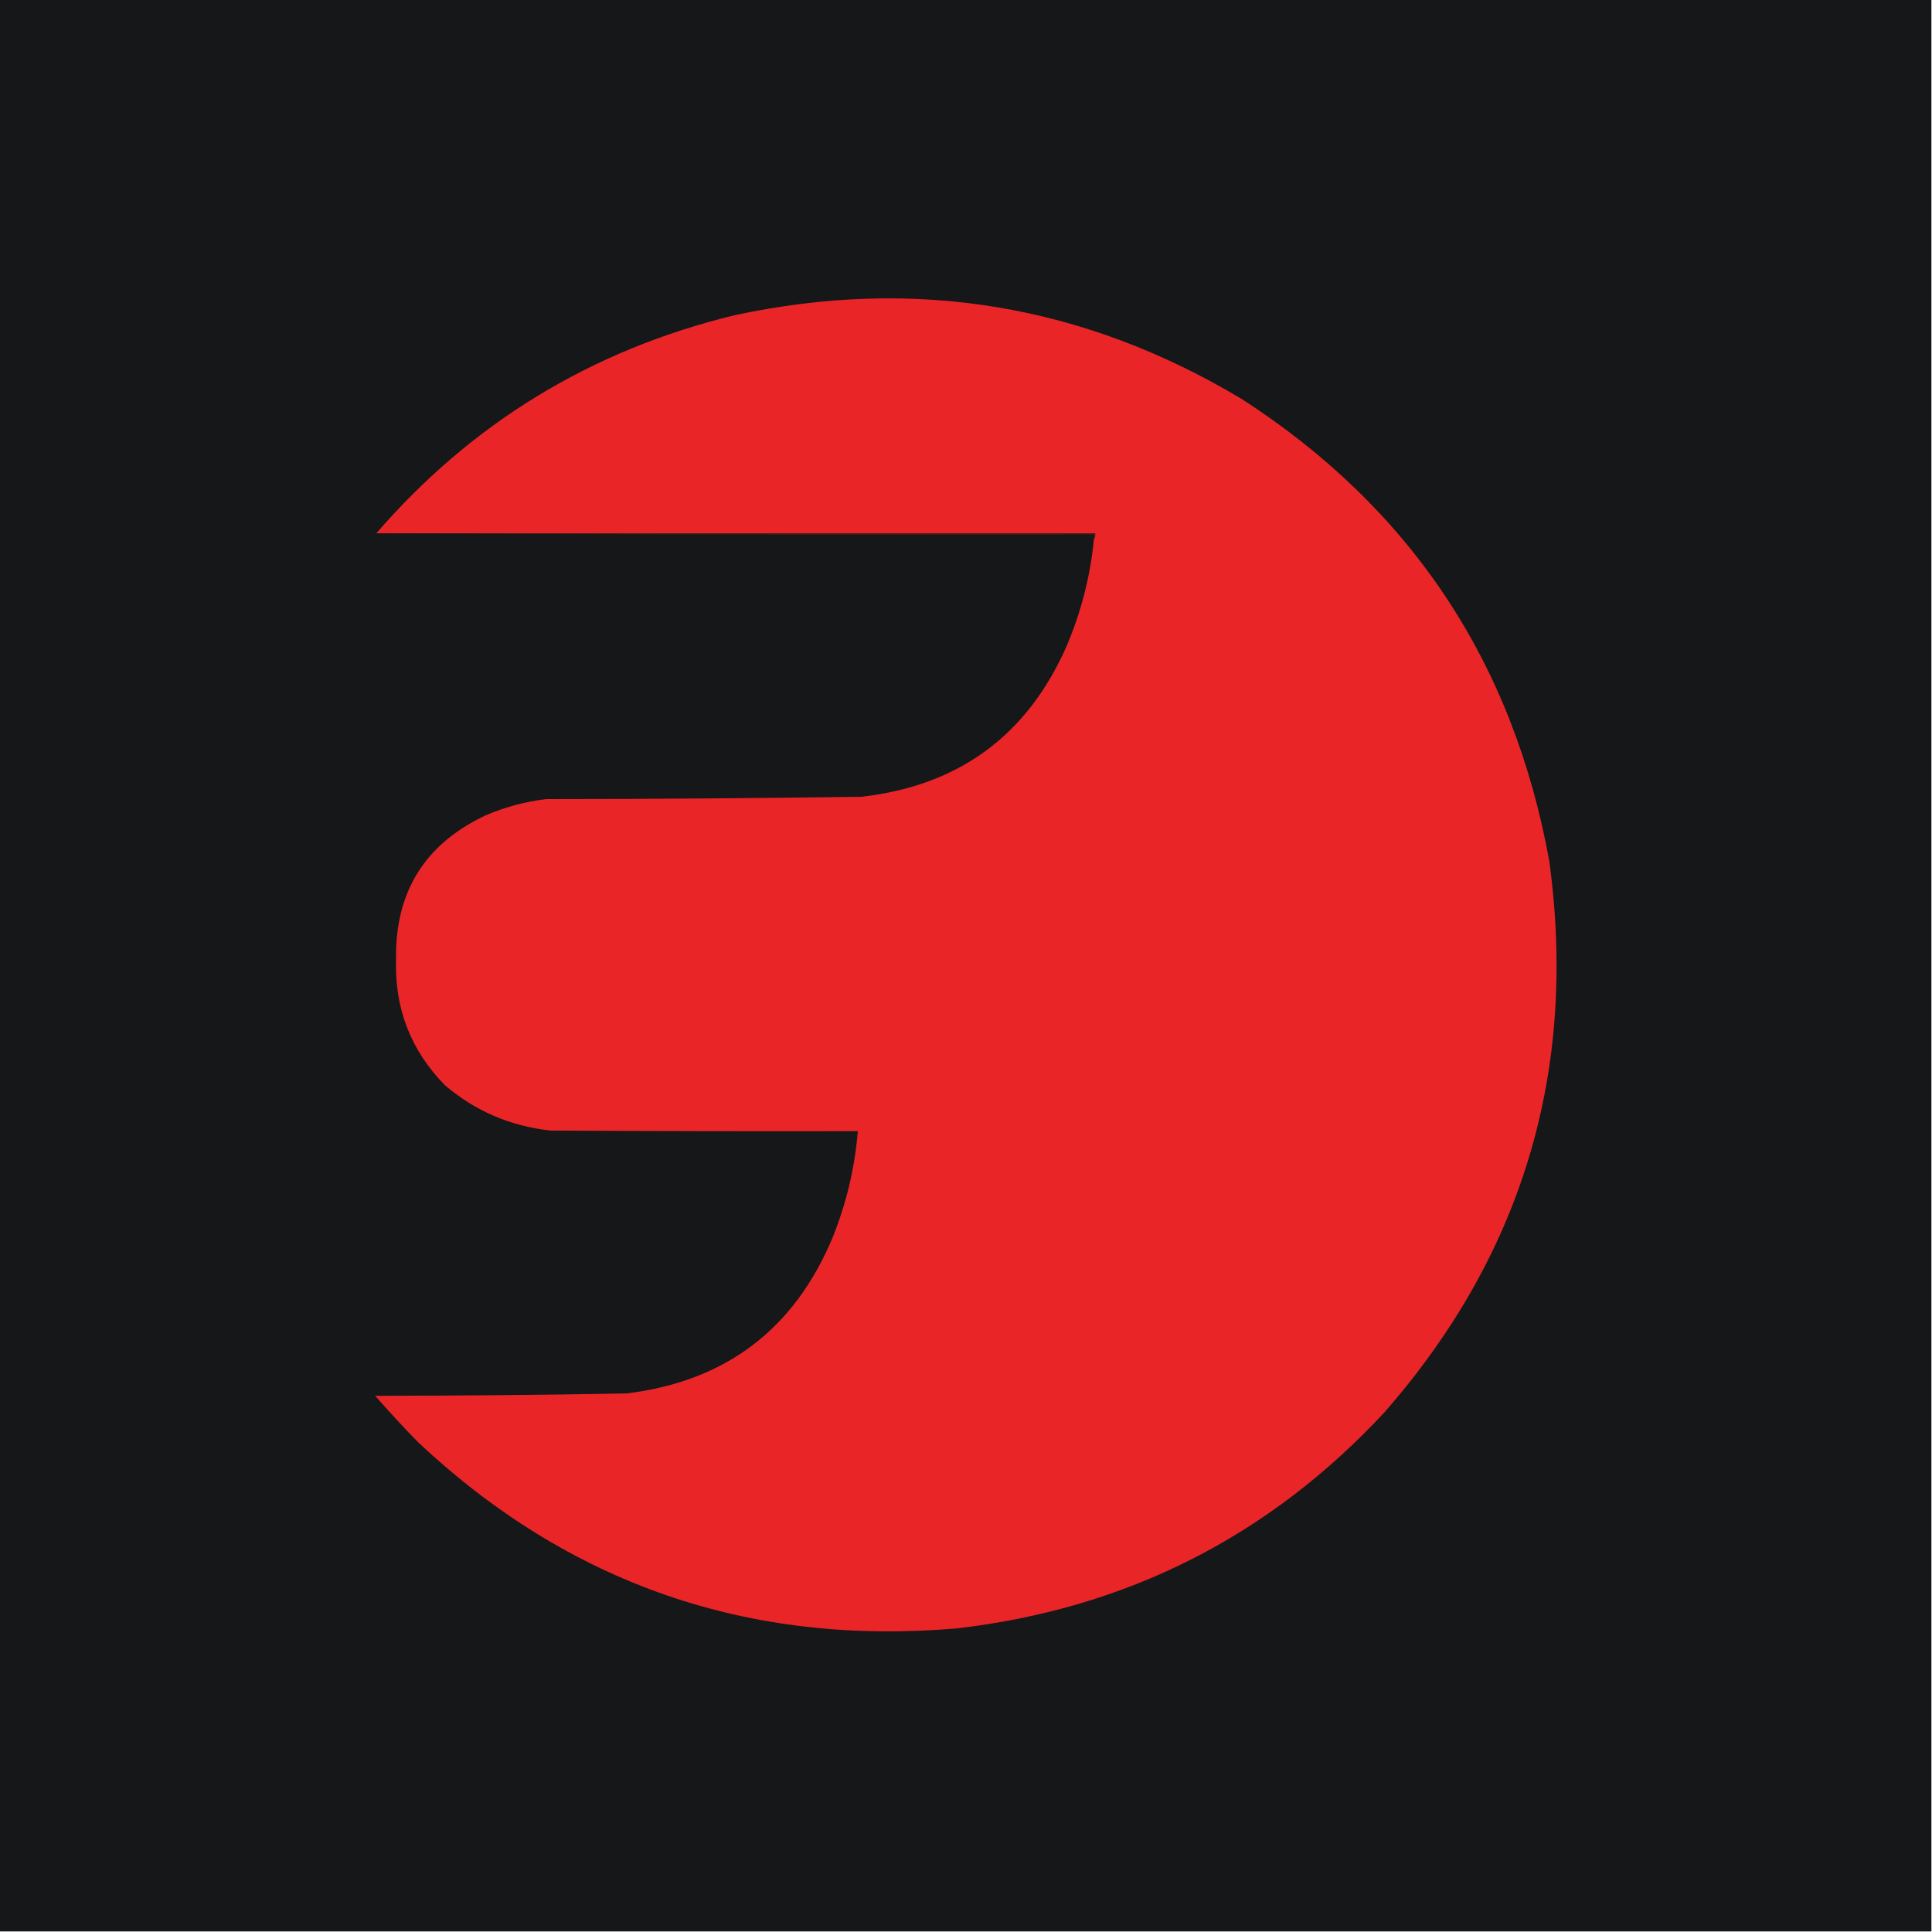 <?xml version="1.0" encoding="UTF-8"?>
<!DOCTYPE svg PUBLIC "-//W3C//DTD SVG 1.1//EN" "http://www.w3.org/Graphics/SVG/1.1/DTD/svg11.dtd">
<svg xmlns="http://www.w3.org/2000/svg" version="1.1" width="1661px" height="1661px" style="shape-rendering:geometricPrecision; text-rendering:geometricPrecision; image-rendering:optimizeQuality; fill-rule:evenodd; clip-rule:evenodd" xmlns:xlink="http://www.w3.org/1999/xlink">
<g><path style="opacity:0.999" fill="#151719" d="M -0.5,-0.5 C 553.167,-0.5 1106.83,-0.5 1660.5,-0.5C 1660.5,553.167 1660.5,1106.83 1660.5,1660.5C 1106.83,1660.5 553.167,1660.5 -0.5,1660.5C -0.5,1106.83 -0.5,553.167 -0.5,-0.5 Z"/></g>
<g><path style="opacity:1" fill="#ea2528" d="M 940.5,463.5 C 941.451,462.081 941.784,460.415 941.5,458.5C 735.5,458.5 529.5,458.5 323.5,458.5C 405.863,363.434 508.529,300.934 631.5,271C 786.516,237.744 931.849,261.744 1067.5,343C 1212.89,436.817 1301.06,569.317 1332,740.5C 1356.38,920.634 1309.05,1078.63 1190,1214.5C 1090.66,1321.26 968.156,1383.09 822.5,1400C 643.843,1415.23 489.509,1361.9 359.5,1240C 346.799,1226.97 334.466,1213.63 322.5,1200C 394.517,1199.96 466.517,1199.29 538.5,1198C 623.846,1187.65 683.012,1142.81 716,1063.5C 727.744,1034.19 734.911,1003.86 737.5,972.5C 649.499,972.667 561.499,972.5 473.5,972C 439.04,968.302 408.707,955.302 382.5,933C 353.201,903.126 339.201,867.126 340.5,825C 339.533,766.9 365.2,725.567 417.5,701C 434.158,693.835 451.492,689.169 469.5,687C 559.844,686.95 650.178,686.283 740.5,685C 824.272,675.556 883.105,632.39 917,555.5C 929.539,526.008 937.373,495.342 940.5,463.5 Z"/></g>
<g><path style="opacity:1" fill="#4b1b1d" d="M 323.5,458.5 C 529.5,458.5 735.5,458.5 941.5,458.5C 941.784,460.415 941.451,462.081 940.5,463.5C 940.5,462.167 940.5,460.833 940.5,459.5C 734.666,459.833 528.999,459.5 323.5,458.5 Z"/></g>
</svg>
